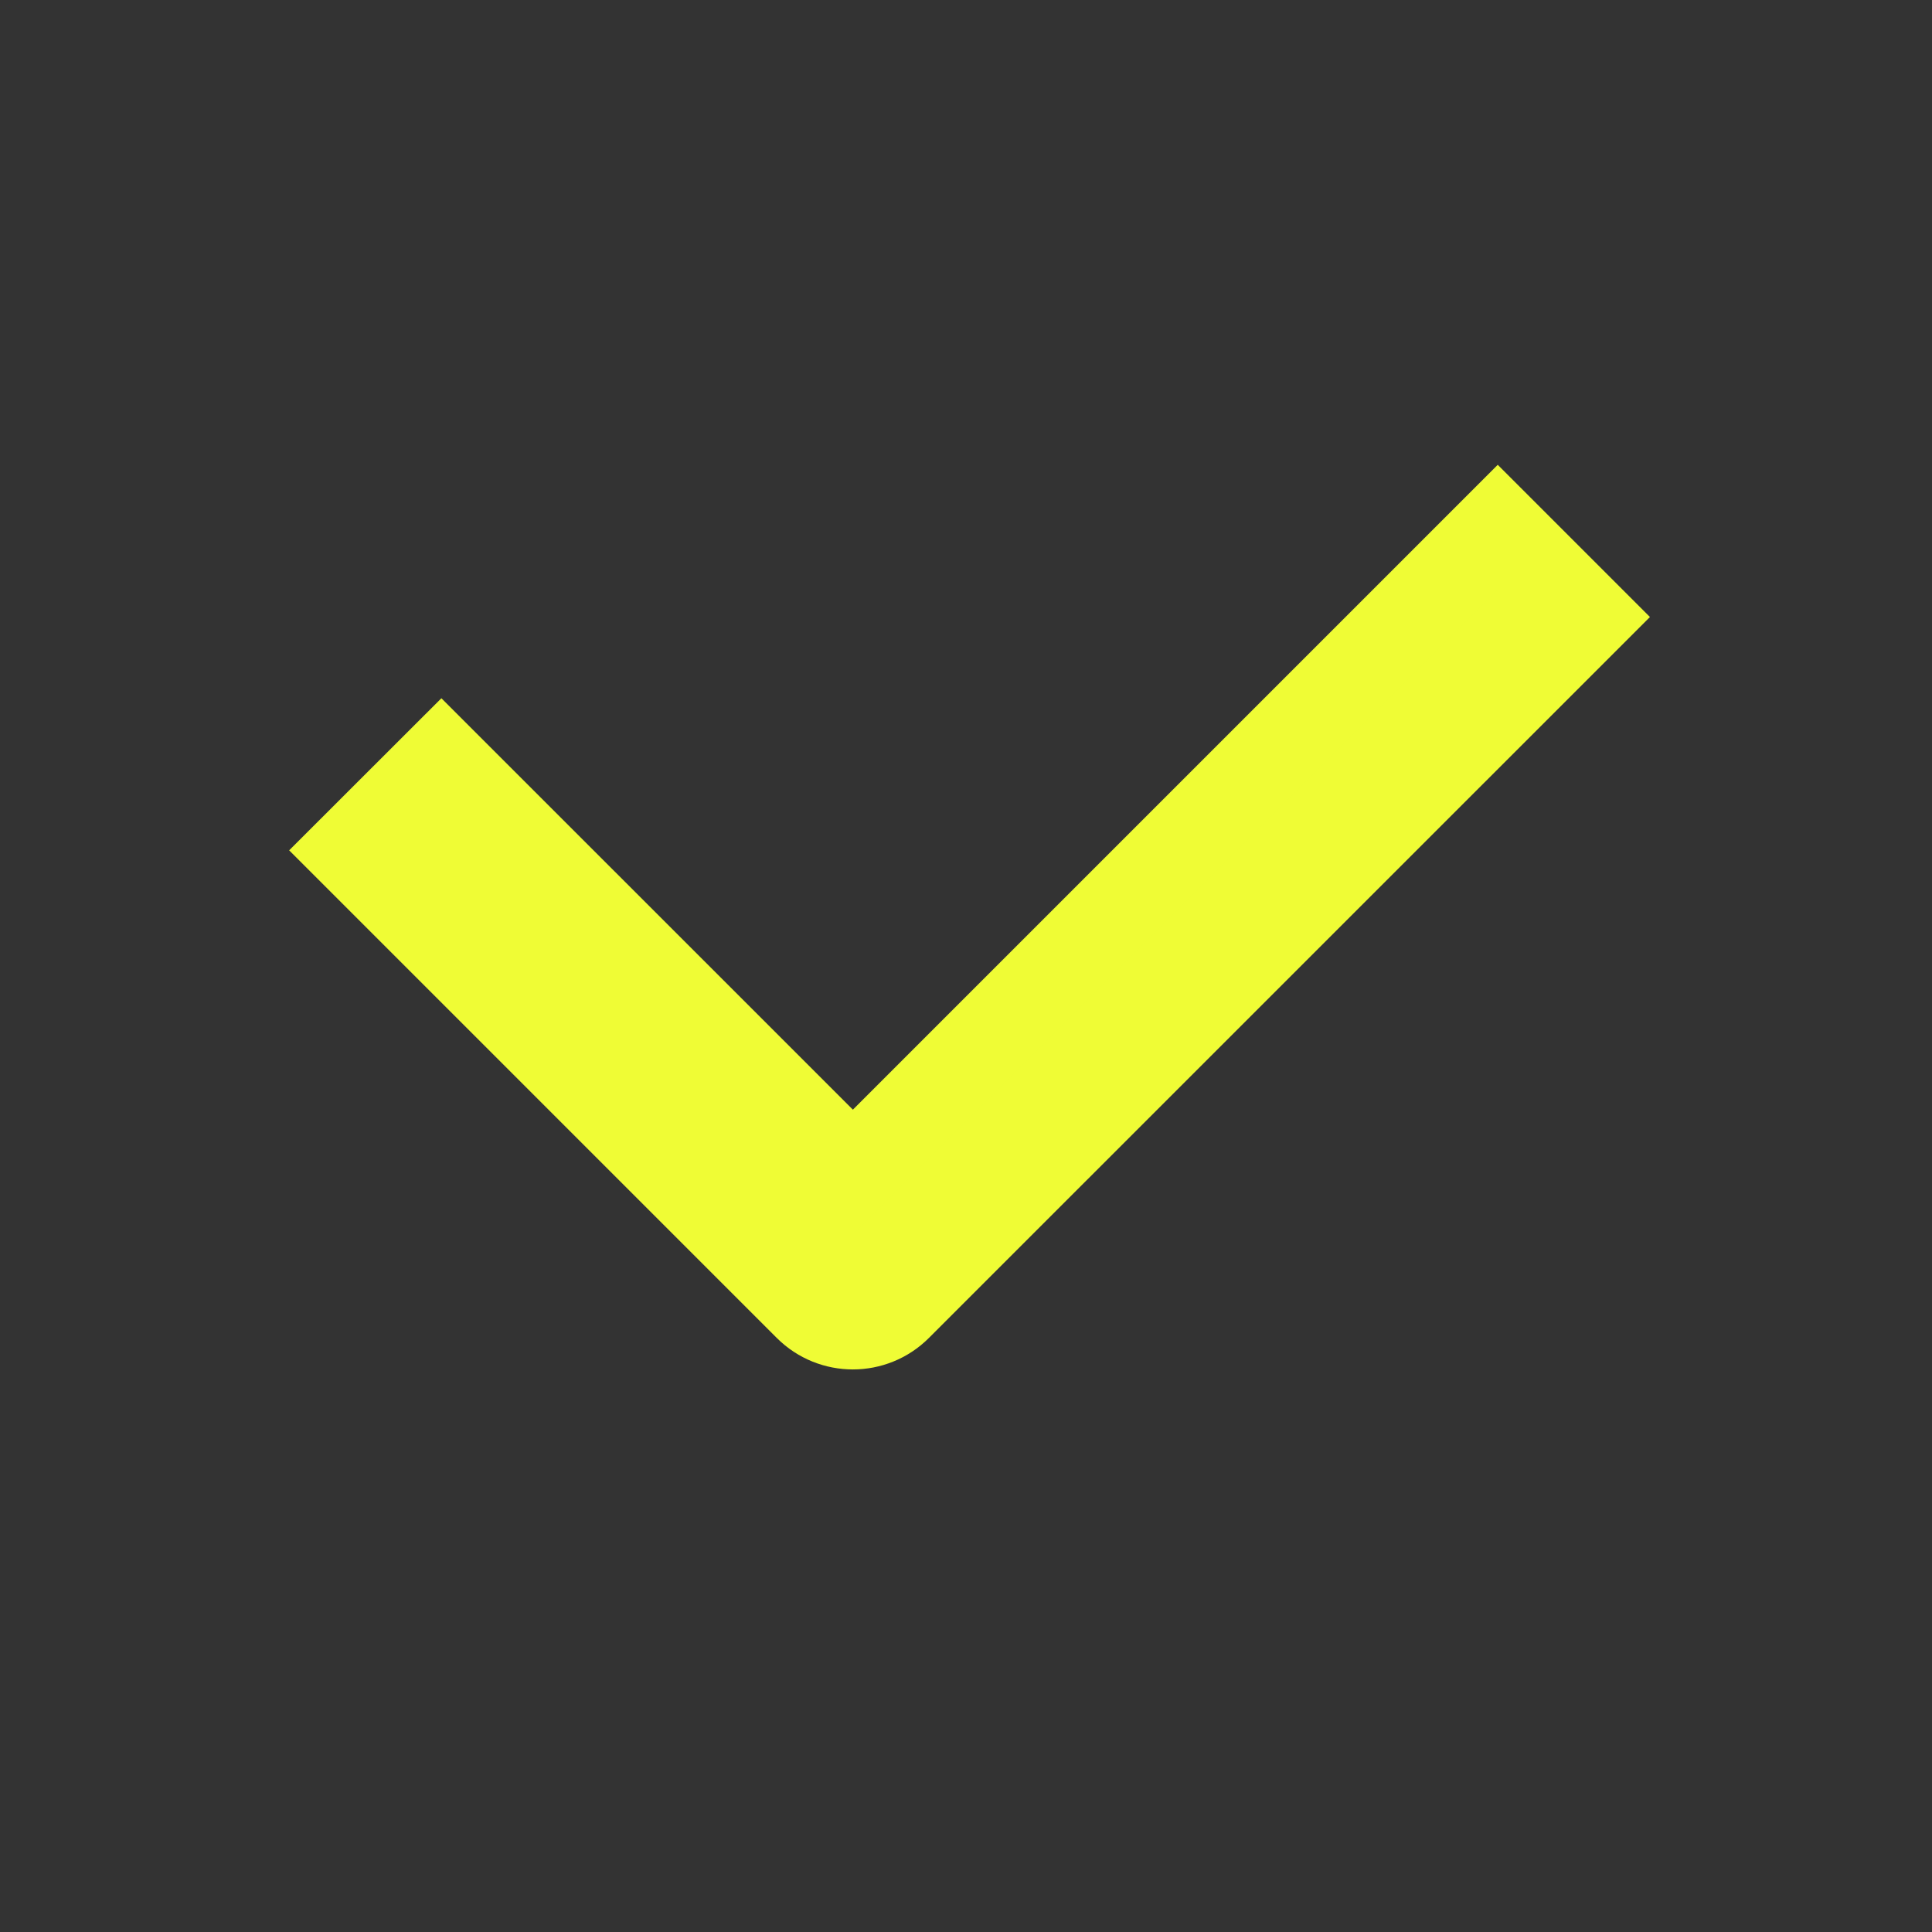 <svg width="22" height="22" viewBox="0 0 22 22" fill="none" xmlns="http://www.w3.org/2000/svg">
<rect x="0" y="0" width="22" height="22" fill="#333333" stroke="none"/>
<path fill-rule="evenodd" clip-rule="evenodd" d="M9.712 15.094C9.526 15.094 9.34 15.023 9.199 14.882L4 9.683L5.026 8.658L9.712 13.343L17.055 6L18.081 7.026L10.224 14.882C10.083 15.023 9.897 15.094 9.712 15.094Z" fill="#EFFC35"/>
<path d="M9.712 15.094C9.526 15.094 9.34 15.023 9.199 14.882L4 9.683L5.026 8.658L9.712 13.343L17.055 6L18.081 7.026L10.224 14.882C10.083 15.023 9.897 15.094 9.712 15.094" stroke="#EFFC35"/>
</svg>
